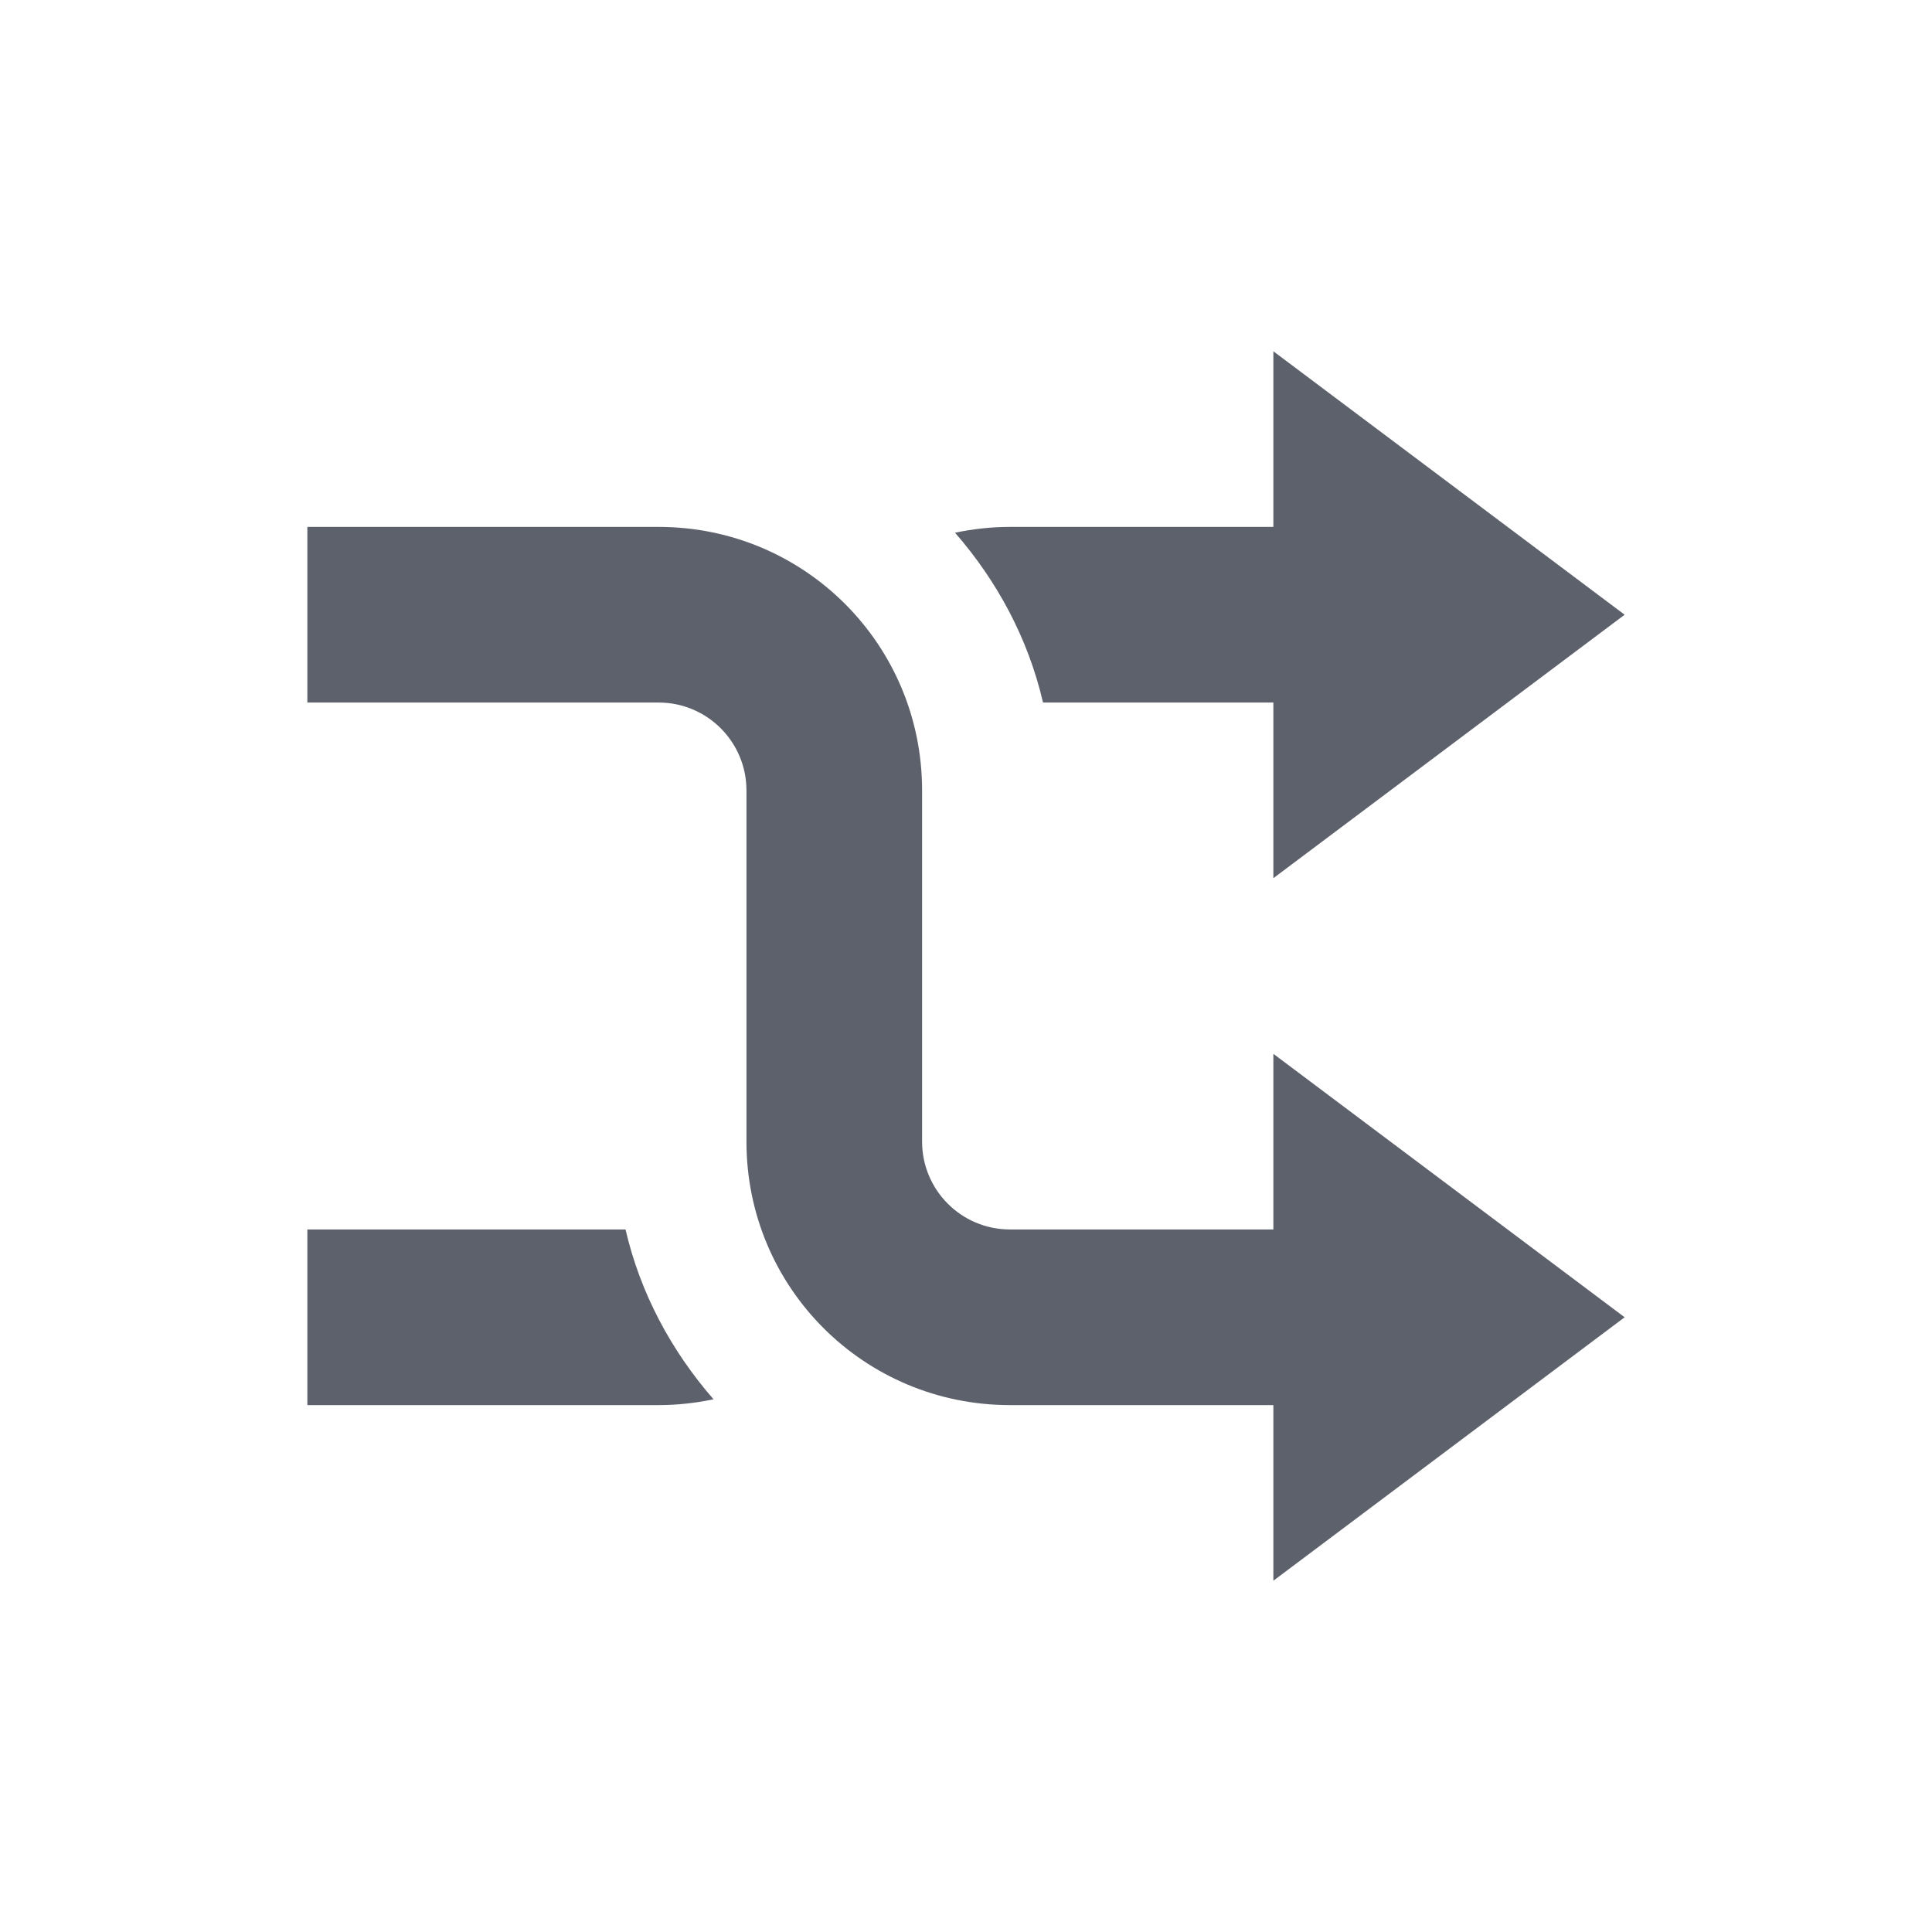<?xml version="1.0" encoding="UTF-8" standalone="no"?>
<svg
   xmlns:dc="http://purl.org/dc/elements/1.1/"
   xmlns:cc="http://creativecommons.org/ns#"
   xmlns:rdf="http://www.w3.org/1999/02/22-rdf-syntax-ns#"
   xmlns:svg="http://www.w3.org/2000/svg"
   xmlns="http://www.w3.org/2000/svg"
   xmlns:sodipodi="http://sodipodi.sourceforge.net/DTD/sodipodi-0.dtd"
   xmlns:inkscape="http://www.inkscape.org/namespaces/inkscape"
   width="22"
   height="22"
   version="1.1"
   id="svg10"
   sodipodi:docname="media-playlist-shuffle-symbolic.svg"
   inkscape:version="0.92.1 r">
  <defs
     id="defs14" />
  <sodipodi:namedview
     pagecolor="#ffffff"
     bordercolor="#666666"
     borderopacity="1"
     objecttolerance="10"
     gridtolerance="10"
     guidetolerance="10"
     inkscape:pageopacity="0"
     inkscape:pageshadow="2"
     inkscape:window-width="769"
     inkscape:window-height="480"
     id="namedview12"
     showgrid="false"
     inkscape:zoom="10.727273"
     inkscape:cx="6.4548903"
     inkscape:cy="11"
     inkscape:window-x="0"
     inkscape:window-y="0"
     inkscape:window-maximized="0"
     inkscape:current-layer="svg10" />
  <g
     id="g4497"
     transform="translate(2.5,3)">
    <path
       id="path2"
       d="M 13,13 V 11 H 9 C 8.446,11 8,10.55 8,10 V 6 C 8,4.34 6.662,3 5,3 H 1 v 2 h 4 c 0.554,0 1,0.45 1,1 v 4 c 0,1.66 1.338,3 3,3 z"
       style="fill:#5c616c"
       inkscape:connector-curvature="0" />
    <path
       id="path4"
       d="M 13,3 V 5 H 9.377 C 9.208,4.27 8.854,3.616 8.375,3.066 8.577,3.024 8.785,3 9,3 Z m -8.377,8 c 0.169,0.73 0.523,1.384 1.002,1.934 C 5.423,12.976 5.215,13 5,13 H 1 v -2 z"
       style="fill:#5c616c"
       inkscape:connector-curvature="0" />
    <path
       id="path6"
       d="M 12,1 V 7 L 16,4 Z"
       style="fill:#5c616c"
       inkscape:connector-curvature="0" />
    <path
       id="path8"
       d="m 12,9 v 6 l 4,-3 z"
       style="fill:#5c616c"
       inkscape:connector-curvature="0" />
  </g>
</svg>
